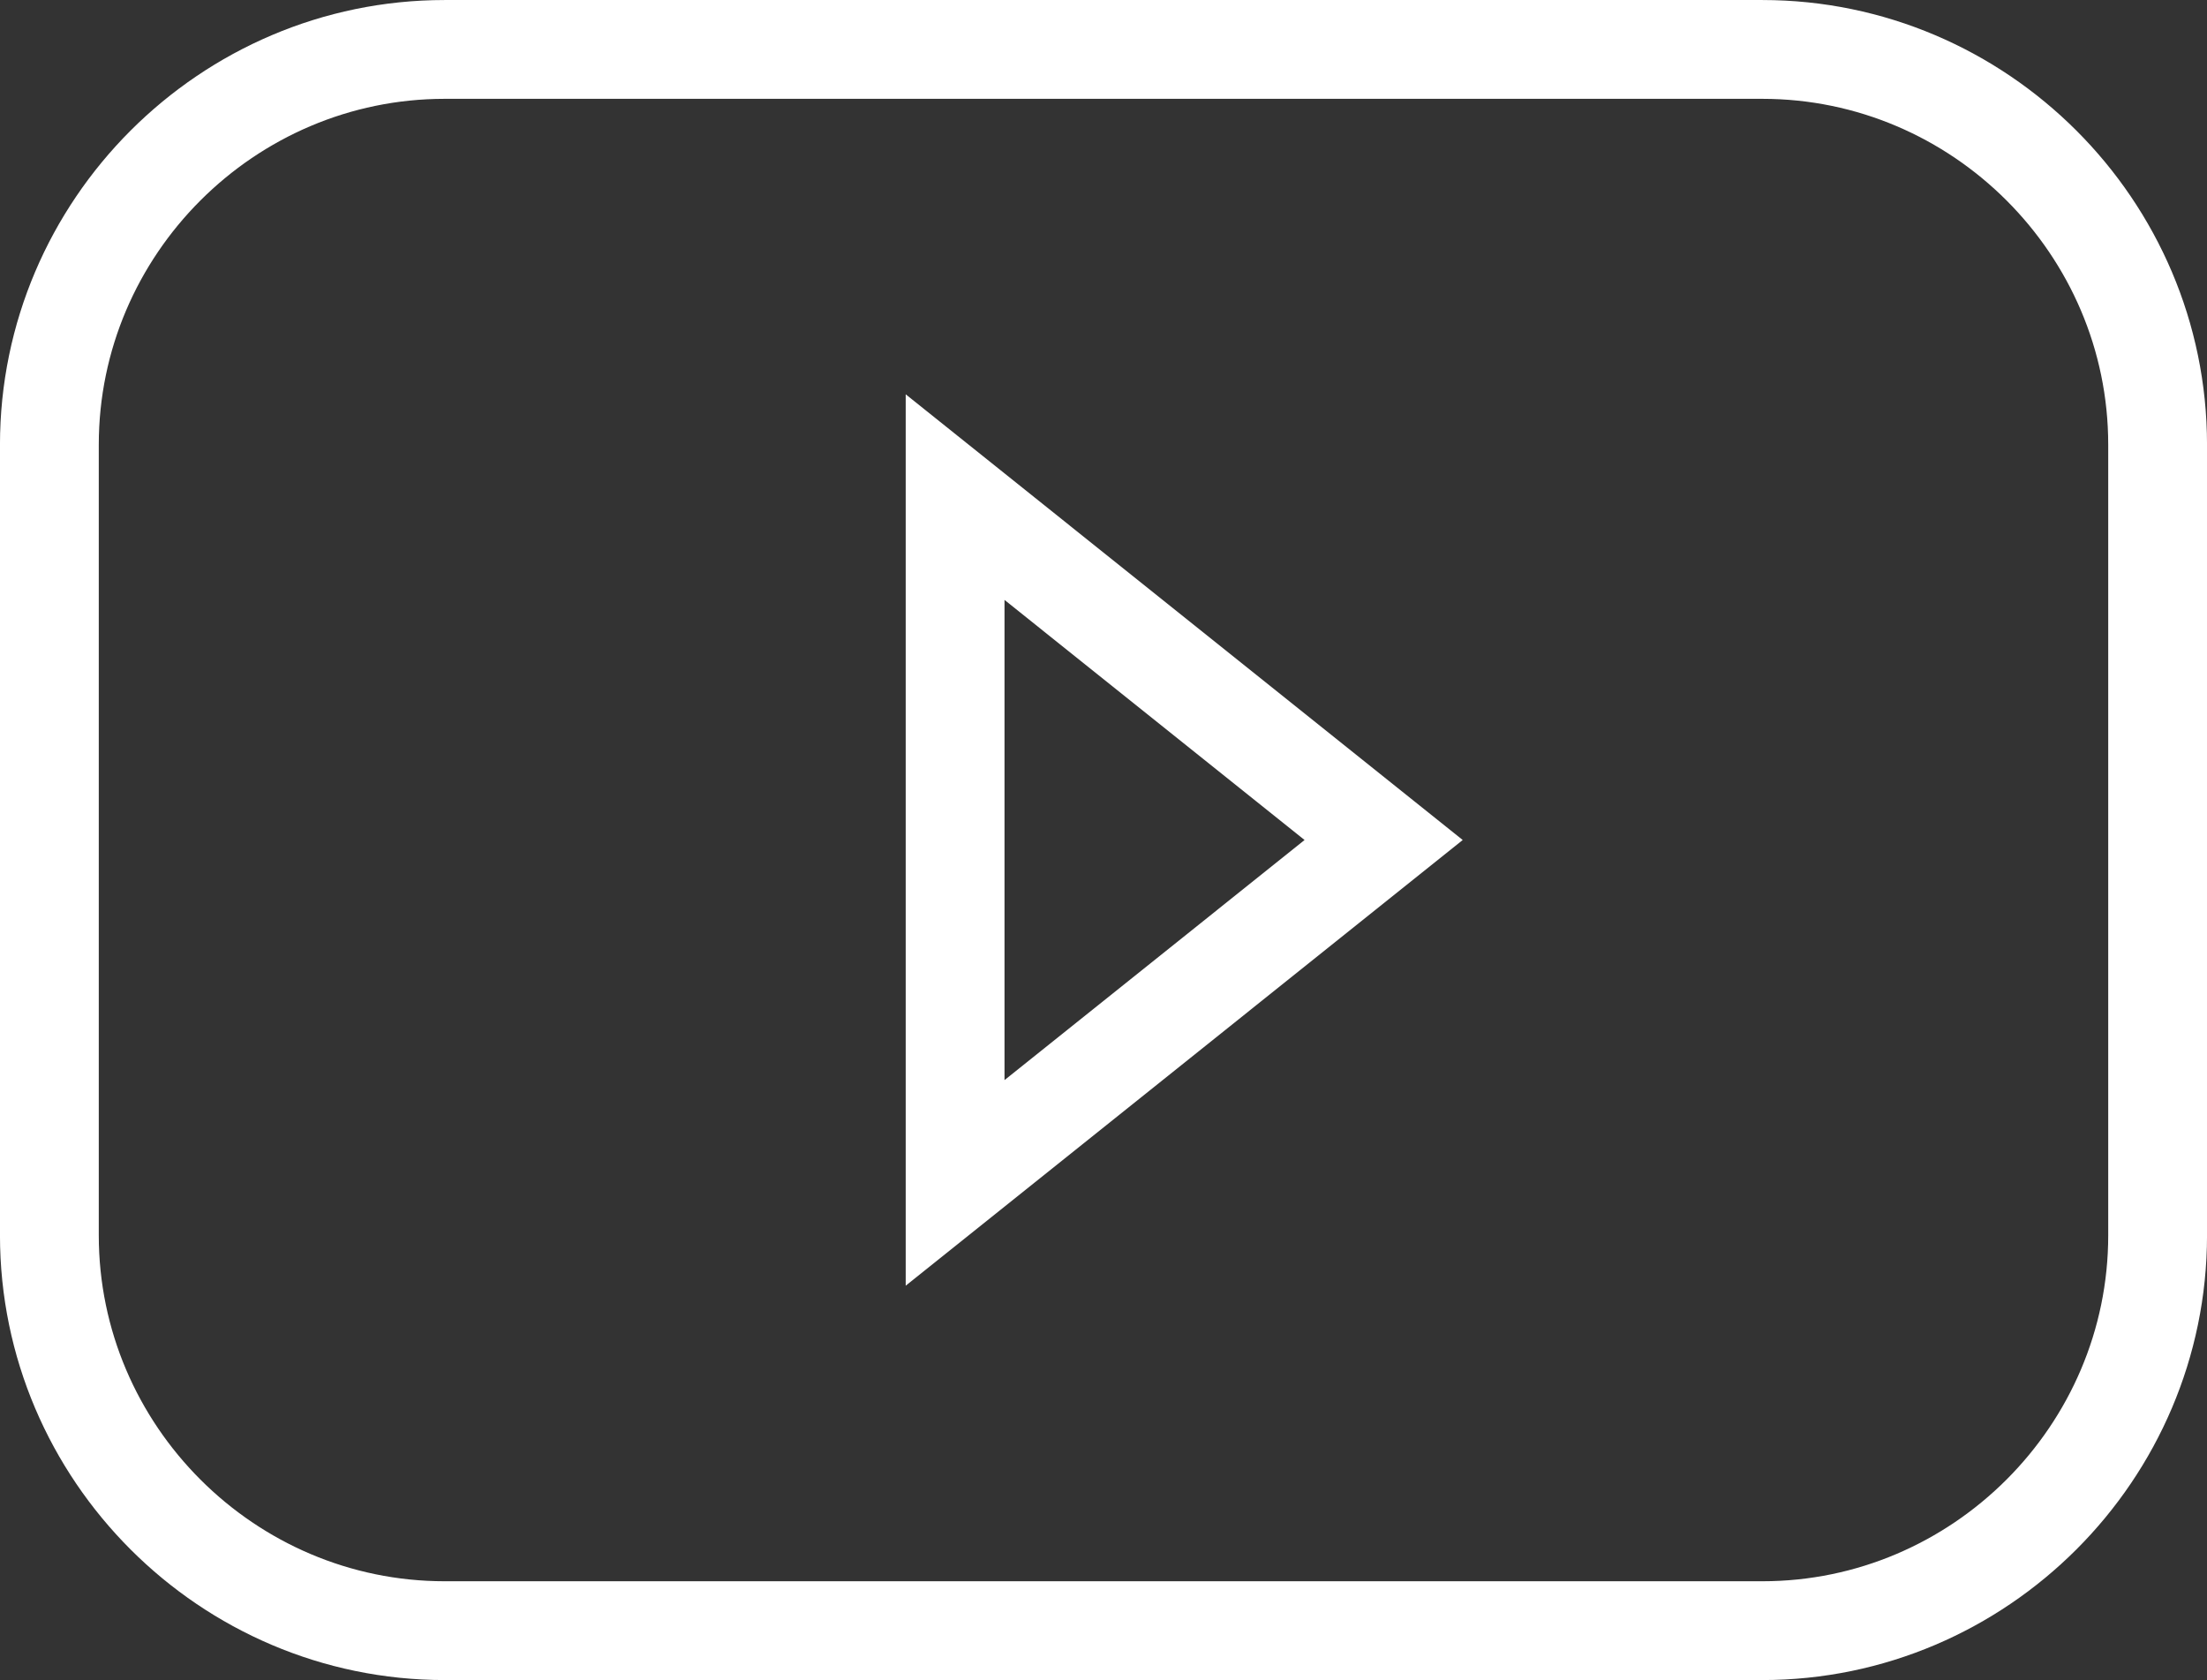 <?xml version="1.0" encoding="utf-8"?>
<!-- Generator: Adobe Illustrator 16.0.0, SVG Export Plug-In . SVG Version: 6.00 Build 0)  -->
<!DOCTYPE svg PUBLIC "-//W3C//DTD SVG 1.1//EN" "http://www.w3.org/Graphics/SVG/1.1/DTD/svg11.dtd">
<svg version="1.1" id="Слой_1" xmlns="http://www.w3.org/2000/svg" xmlns:xlink="http://www.w3.org/1999/xlink" x="0px" y="0px"
	 width="47.109px" height="35.861px" viewBox="0 0 47.109 35.861" enable-background="new 0 0 47.109 35.861" xml:space="preserve">
<rect x="0" y="0" width="47.109" height="35.861" fill="#333333" stroke="none"/>
<path fill="none" stroke="#FFFFFF" stroke-width="2.109" stroke-miterlimit="10" d="M37.617,1.055H9.492
	c-4.642,0-8.438,3.797-8.438,8.438v16.875c0,4.641,3.797,8.438,8.438,8.438h28.125c4.641,0,8.438-3.8,8.438-8.438V9.492
	C46.055,4.852,42.258,1.055,37.617,1.055 M20.387,25.249V10.611l9.147,7.319L20.387,25.249z"/>
</svg>

